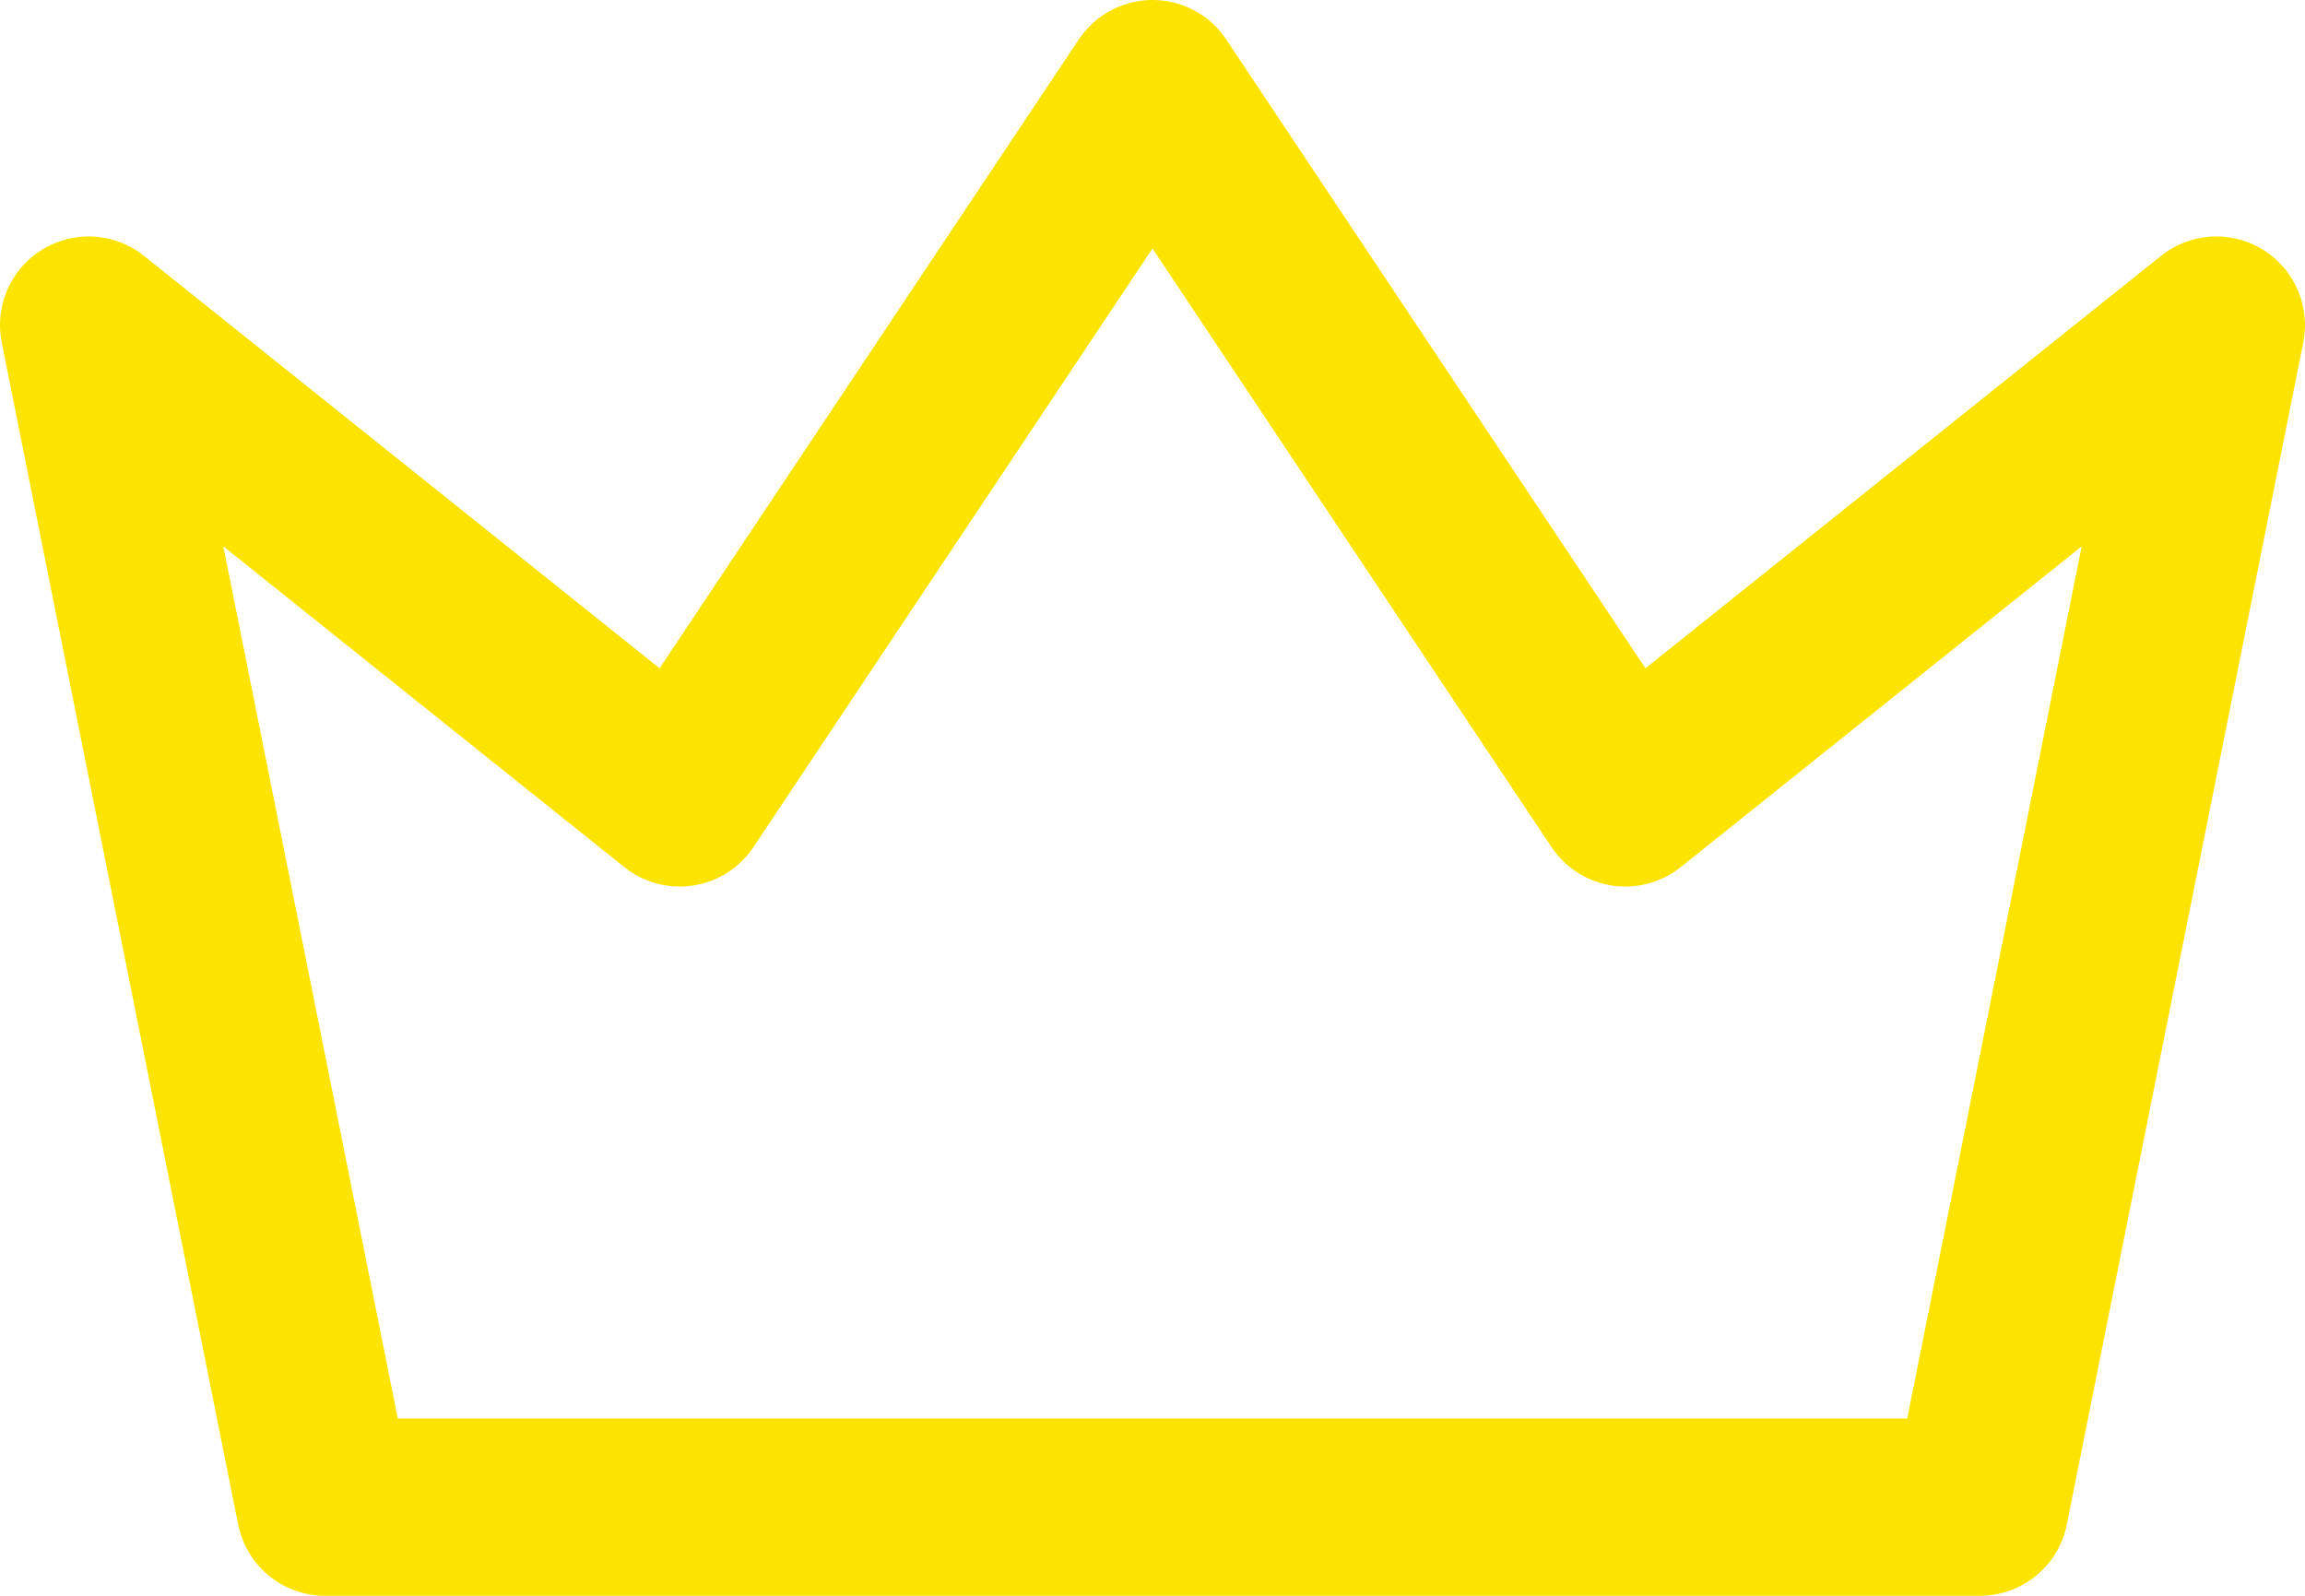 <svg width="26" height="18" viewBox="0 0 26 18" fill="none" xmlns="http://www.w3.org/2000/svg">
<path d="M13 1L18.333 9L25 3.667L22.333 17H3.667L1 3.667L7.667 9L13 1Z" stroke="#FDE400" stroke-width="2" stroke-linecap="round" stroke-linejoin="round"/>
</svg>
